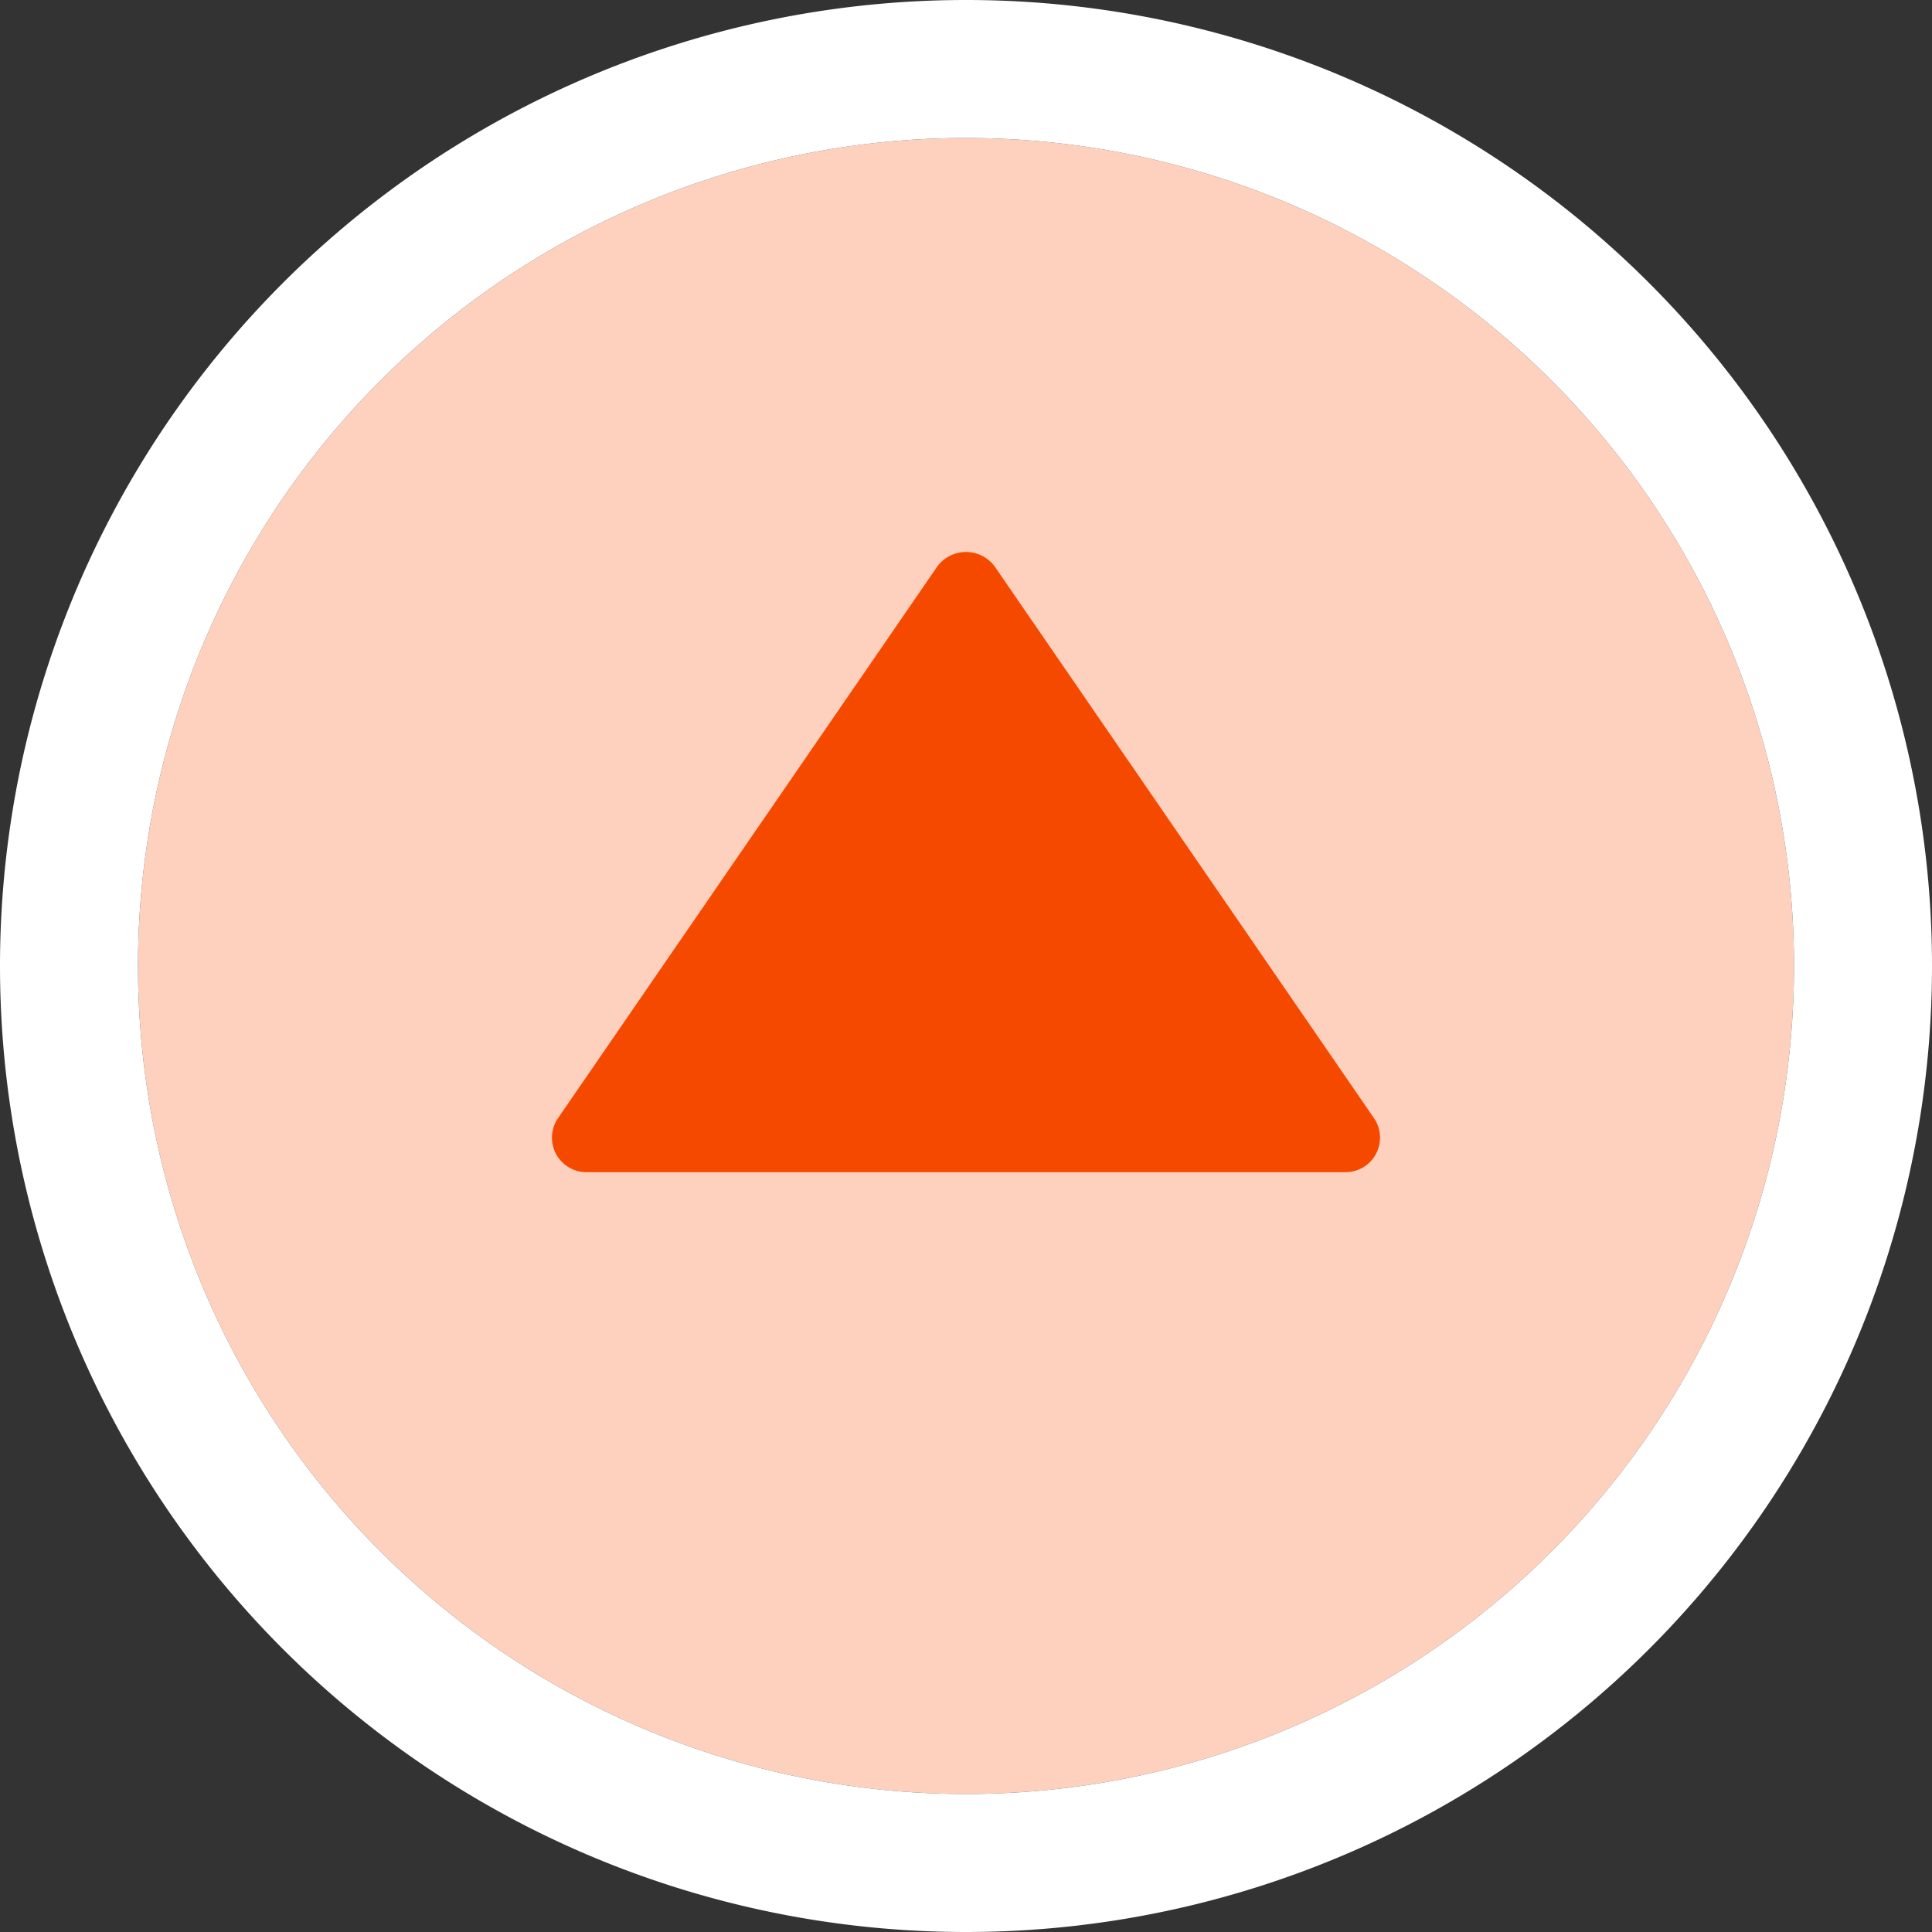 <svg width="14" height="14" xmlns="http://www.w3.org/2000/svg"><rect width="100%" height="100%" fill="#333333" stroke="none"/><title>Upvoter</title><g fill="none" fill-rule="evenodd"><path d="M13 7A6 6 0 1 1 1 7a6 6 0 0 1 12 0Z" fill="#FDD1BE" fill-rule="nonzero"/><path d="M14 7A7 7 0 1 1 0 7a7 7 0 0 1 14 0Zm-7 6A6 6 0 1 0 7 1a6 6 0 0 0 0 12Z" fill="#FFF"/><path d="M7.206 4.102a.259.259 0 0 0-.412 0l-2.75 4a.25.25 0 0 0 .206.392h5.5a.25.25 0 0 0 .206-.392l-2.75-4Z" fill="#F64900" fill-rule="nonzero"/></g></svg>